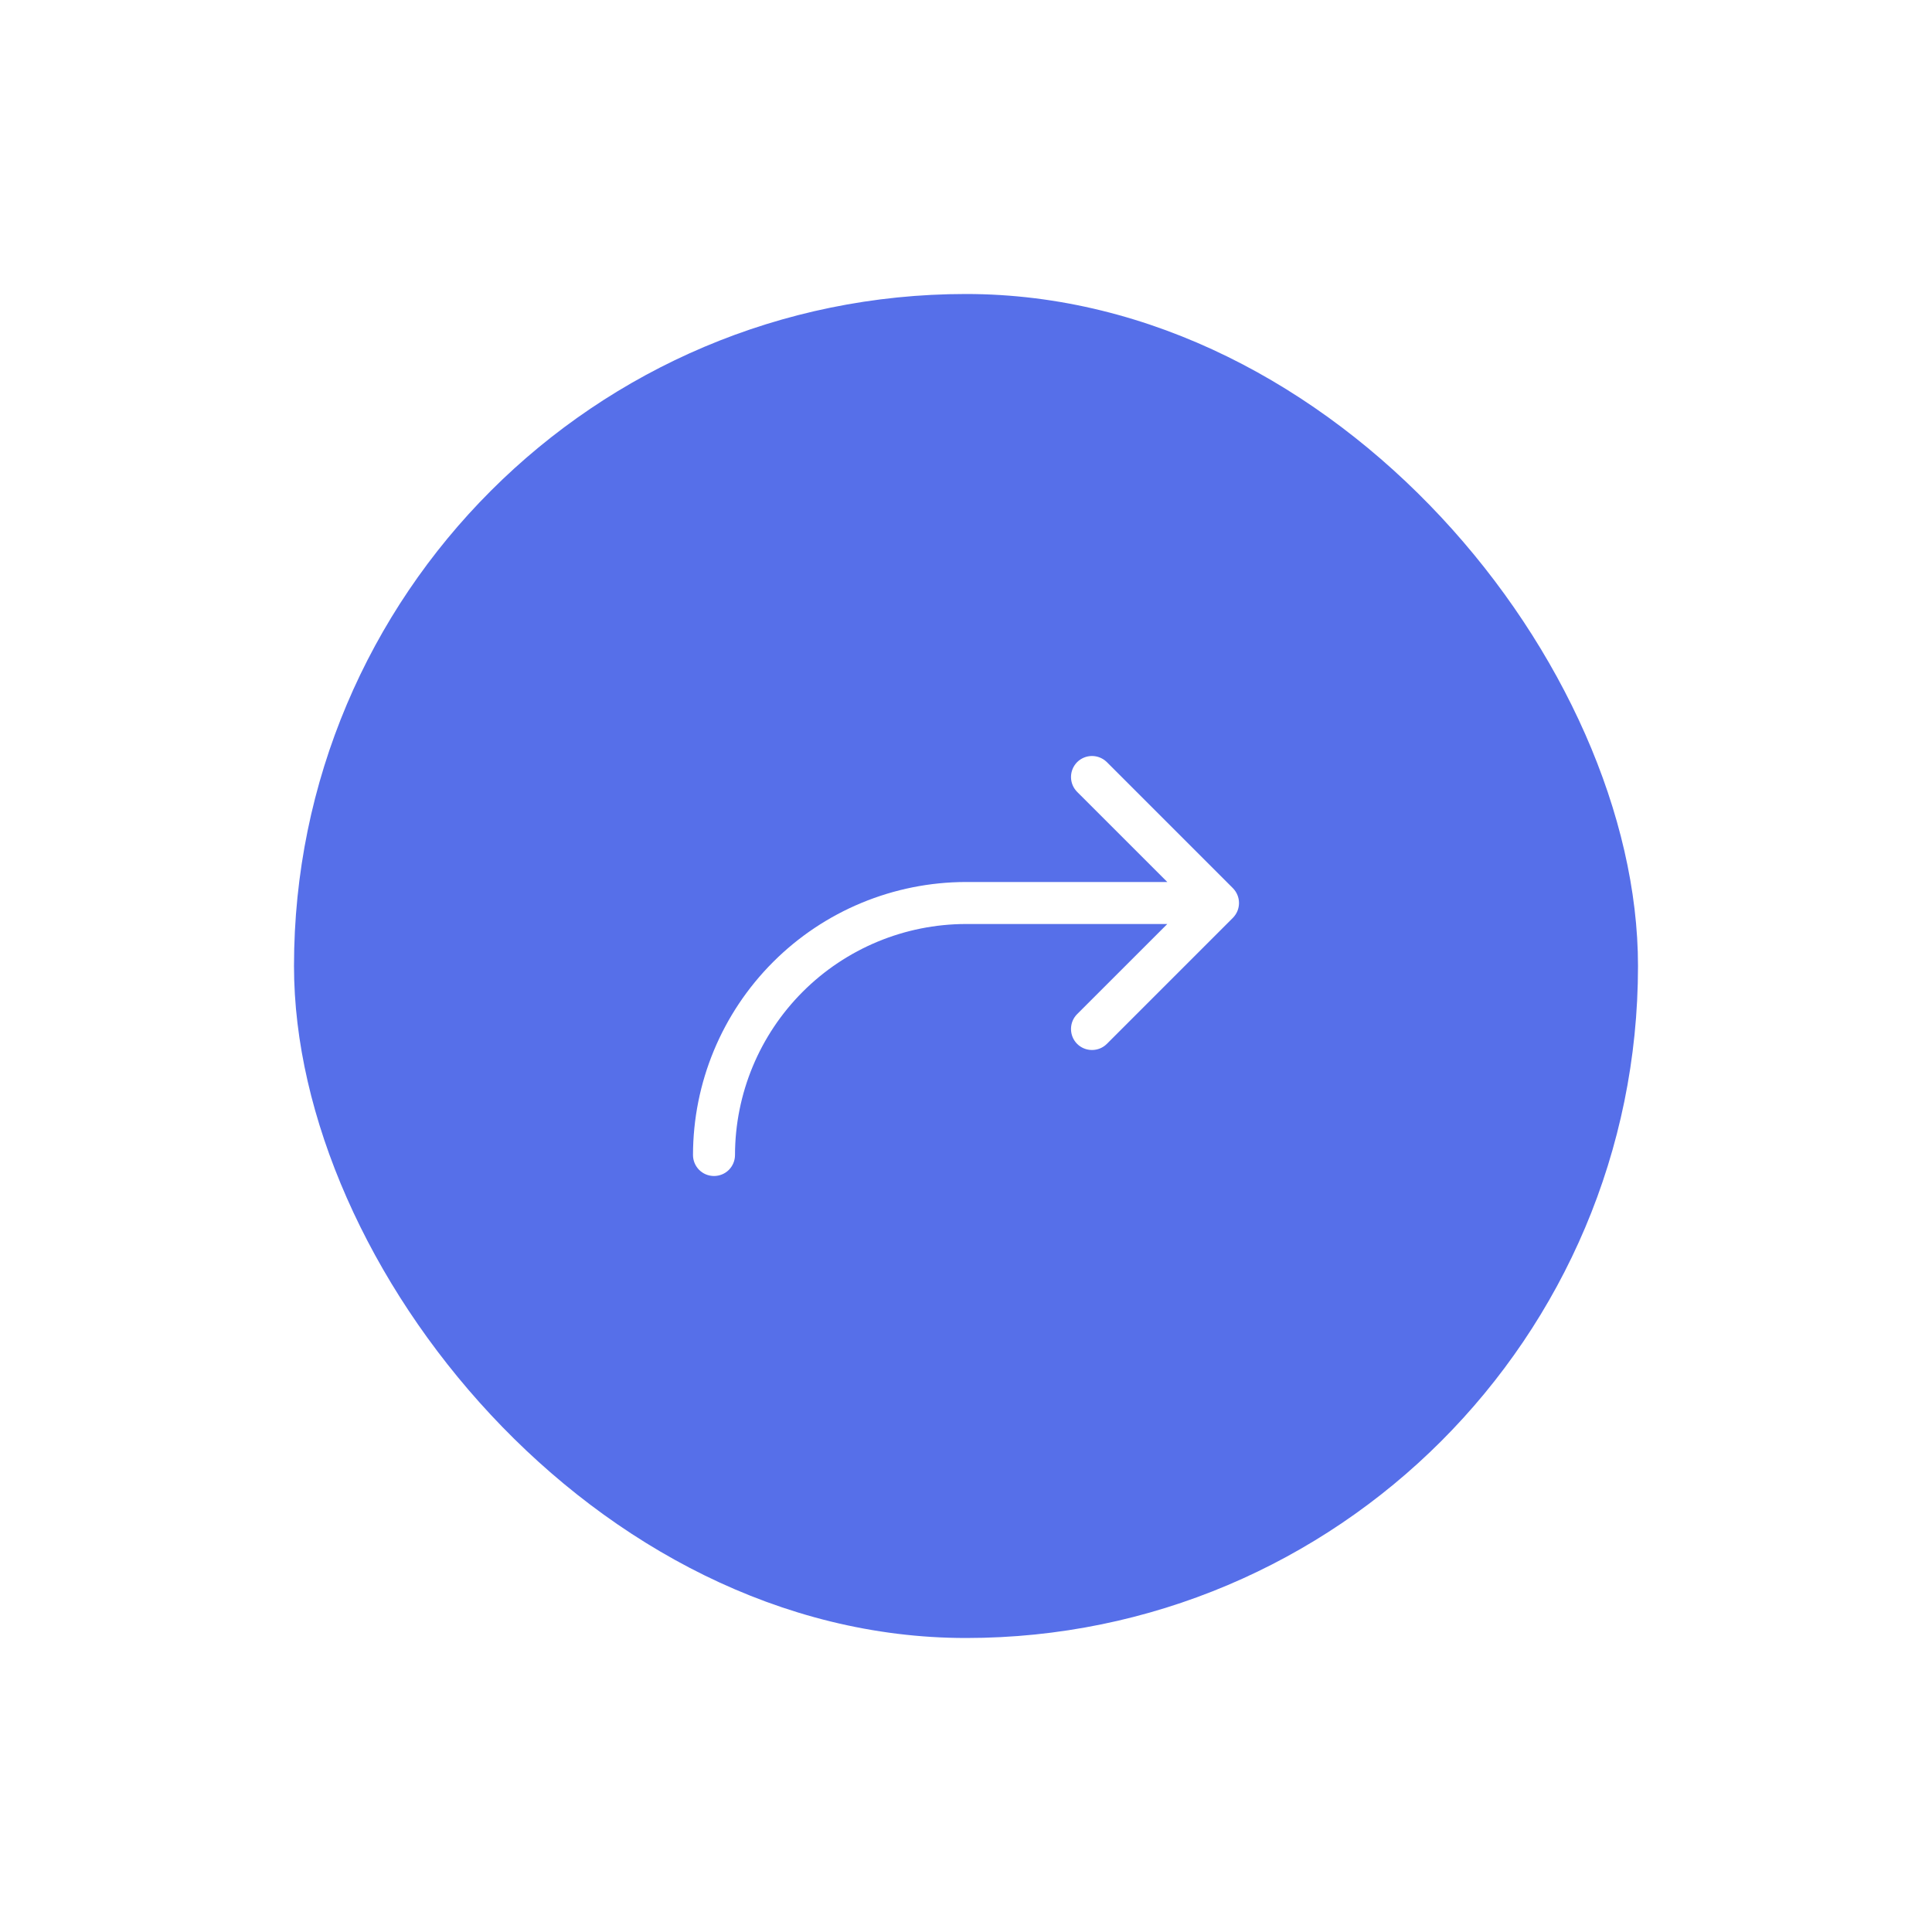 <svg width="46" height="46" viewBox="0 0 46 46" fill="none" xmlns="http://www.w3.org/2000/svg">
<g filter="url(#filter0_d_356_3653)">
<rect x="7" y="0" width="32" height="32" rx="16" fill="#566FE9"/>
<path d="M29.354 14.854L26.354 17.854C26.26 17.948 26.133 18 26 18C25.867 18 25.74 17.948 25.646 17.854C25.552 17.76 25.5 17.633 25.5 17.5C25.5 17.367 25.552 17.24 25.646 17.146L27.793 15H23C21.542 15.002 20.144 15.582 19.113 16.613C18.082 17.644 17.502 19.042 17.5 20.5C17.5 20.633 17.447 20.76 17.354 20.854C17.26 20.948 17.133 21 17 21C16.867 21 16.74 20.948 16.646 20.854C16.553 20.76 16.5 20.633 16.5 20.5C16.502 18.777 17.187 17.125 18.406 15.906C19.624 14.687 21.277 14.002 23 14H27.793L25.646 11.854C25.6 11.807 25.563 11.752 25.538 11.692C25.513 11.631 25.5 11.566 25.5 11.5C25.5 11.434 25.513 11.37 25.538 11.309C25.563 11.248 25.6 11.193 25.646 11.146C25.74 11.053 25.867 11 26 11C26.066 11 26.131 11.013 26.191 11.038C26.252 11.063 26.307 11.1 26.354 11.146L29.354 14.146C29.4 14.193 29.437 14.248 29.462 14.309C29.487 14.369 29.5 14.434 29.5 14.5C29.5 14.566 29.487 14.631 29.462 14.692C29.437 14.752 29.4 14.807 29.354 14.854Z" fill="white"/>
</g>
<defs>
<filter id="filter0_d_356_3653" x="0" y="0" width="46" height="46" filterUnits="userSpaceOnUse" color-interpolation-filters="sRGB">
<feFlood flood-opacity="0" result="BackgroundImageFix"/>
<feColorMatrix in="SourceAlpha" type="matrix" values="0 0 0 0 0 0 0 0 0 0 0 0 0 0 0 0 0 0 127 0" result="hardAlpha"/>
<feOffset dy="7"/>
<feGaussianBlur stdDeviation="3.5"/>
<feColorMatrix type="matrix" values="0 0 0 0 0.337 0 0 0 0 0.435 0 0 0 0 0.914 0 0 0 0.1 0"/>
<feBlend mode="normal" in2="BackgroundImageFix" result="effect1_dropShadow_356_3653"/>
<feBlend mode="normal" in="SourceGraphic" in2="effect1_dropShadow_356_3653" result="shape"/>
</filter>
</defs>
</svg>
